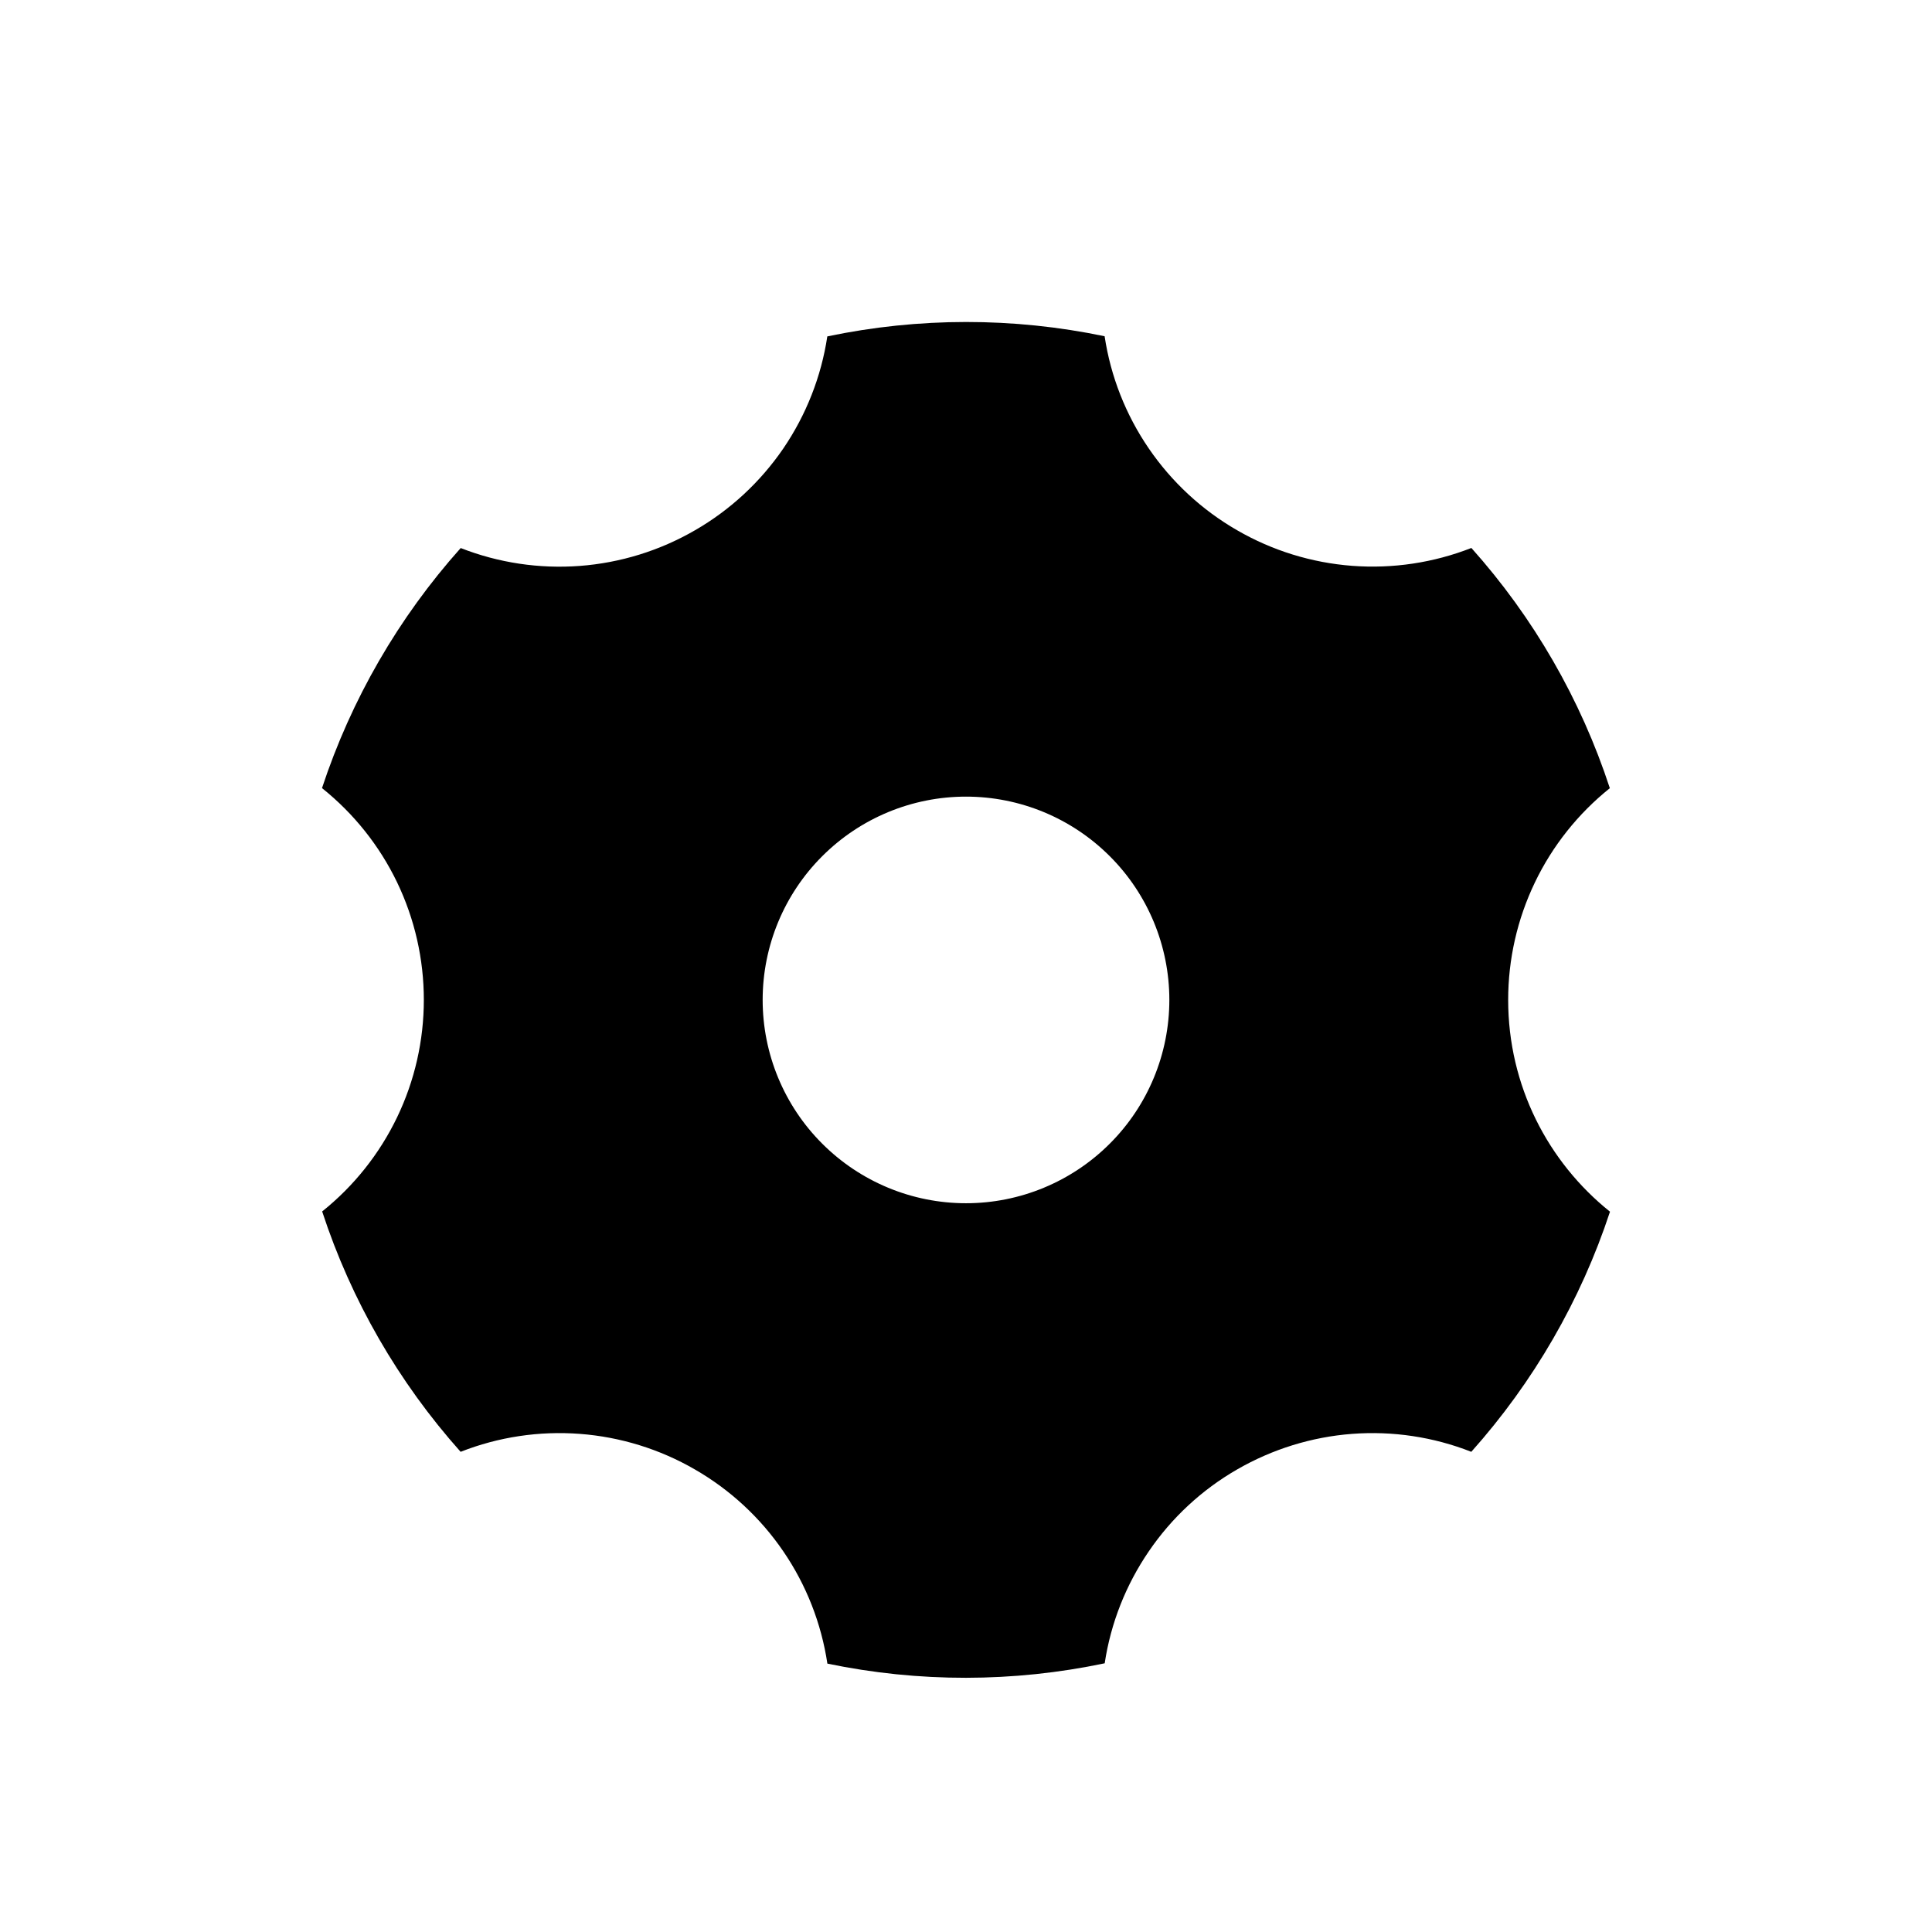 <svg width="24" height="24" viewBox="0 0 24 24" fill="none" xmlns="http://www.w3.org/2000/svg">
<g clip-path="url(#clip0_1_567)">
<path d="M10.277 4.179C11.413 3.941 12.586 3.94 13.722 4.177C13.797 4.677 13.985 5.153 14.27 5.57C14.555 5.987 14.93 6.335 15.368 6.587C15.805 6.84 16.294 6.991 16.798 7.029C17.302 7.067 17.808 6.991 18.278 6.807C19.051 7.672 19.637 8.688 19.998 9.791C19.604 10.107 19.285 10.507 19.067 10.962C18.848 11.418 18.735 11.916 18.735 12.421C18.735 13.486 19.229 14.435 20 15.052C19.637 16.154 19.05 17.169 18.277 18.035C17.807 17.85 17.301 17.774 16.797 17.812C16.294 17.85 15.805 18.002 15.368 18.254C14.93 18.506 14.555 18.854 14.271 19.271C13.986 19.688 13.798 20.163 13.723 20.662C12.587 20.901 11.414 20.902 10.278 20.666C10.203 20.166 10.016 19.689 9.731 19.272C9.446 18.854 9.07 18.506 8.632 18.254C8.195 18.001 7.706 17.85 7.202 17.812C6.698 17.774 6.192 17.85 5.722 18.035C4.949 17.169 4.363 16.152 4.002 15.049C4.396 14.734 4.714 14.334 4.933 13.879C5.152 13.424 5.265 12.925 5.265 12.421C5.265 11.915 5.152 11.417 4.933 10.961C4.714 10.506 4.395 10.106 4 9.79C4.363 8.689 4.95 7.673 5.723 6.808C6.193 6.992 6.699 7.068 7.203 7.03C7.706 6.992 8.195 6.841 8.632 6.588C9.07 6.336 9.445 5.988 9.73 5.572C10.014 5.155 10.202 4.679 10.277 4.18V4.179ZM12 14.947C12.67 14.947 13.312 14.681 13.786 14.207C14.26 13.734 14.526 13.091 14.526 12.421C14.526 11.752 14.26 11.109 13.786 10.636C13.312 10.162 12.67 9.896 12 9.896C11.33 9.896 10.688 10.162 10.214 10.636C9.74 11.109 9.474 11.752 9.474 12.421C9.474 13.091 9.74 13.734 10.214 14.207C10.688 14.681 11.33 14.947 12 14.947Z" fill="black"/>
</g>
<defs>
<clipPath id="clip0_1_567">
<rect width="24" height="24" fill="white"/>
</clipPath>
</defs>
</svg>
